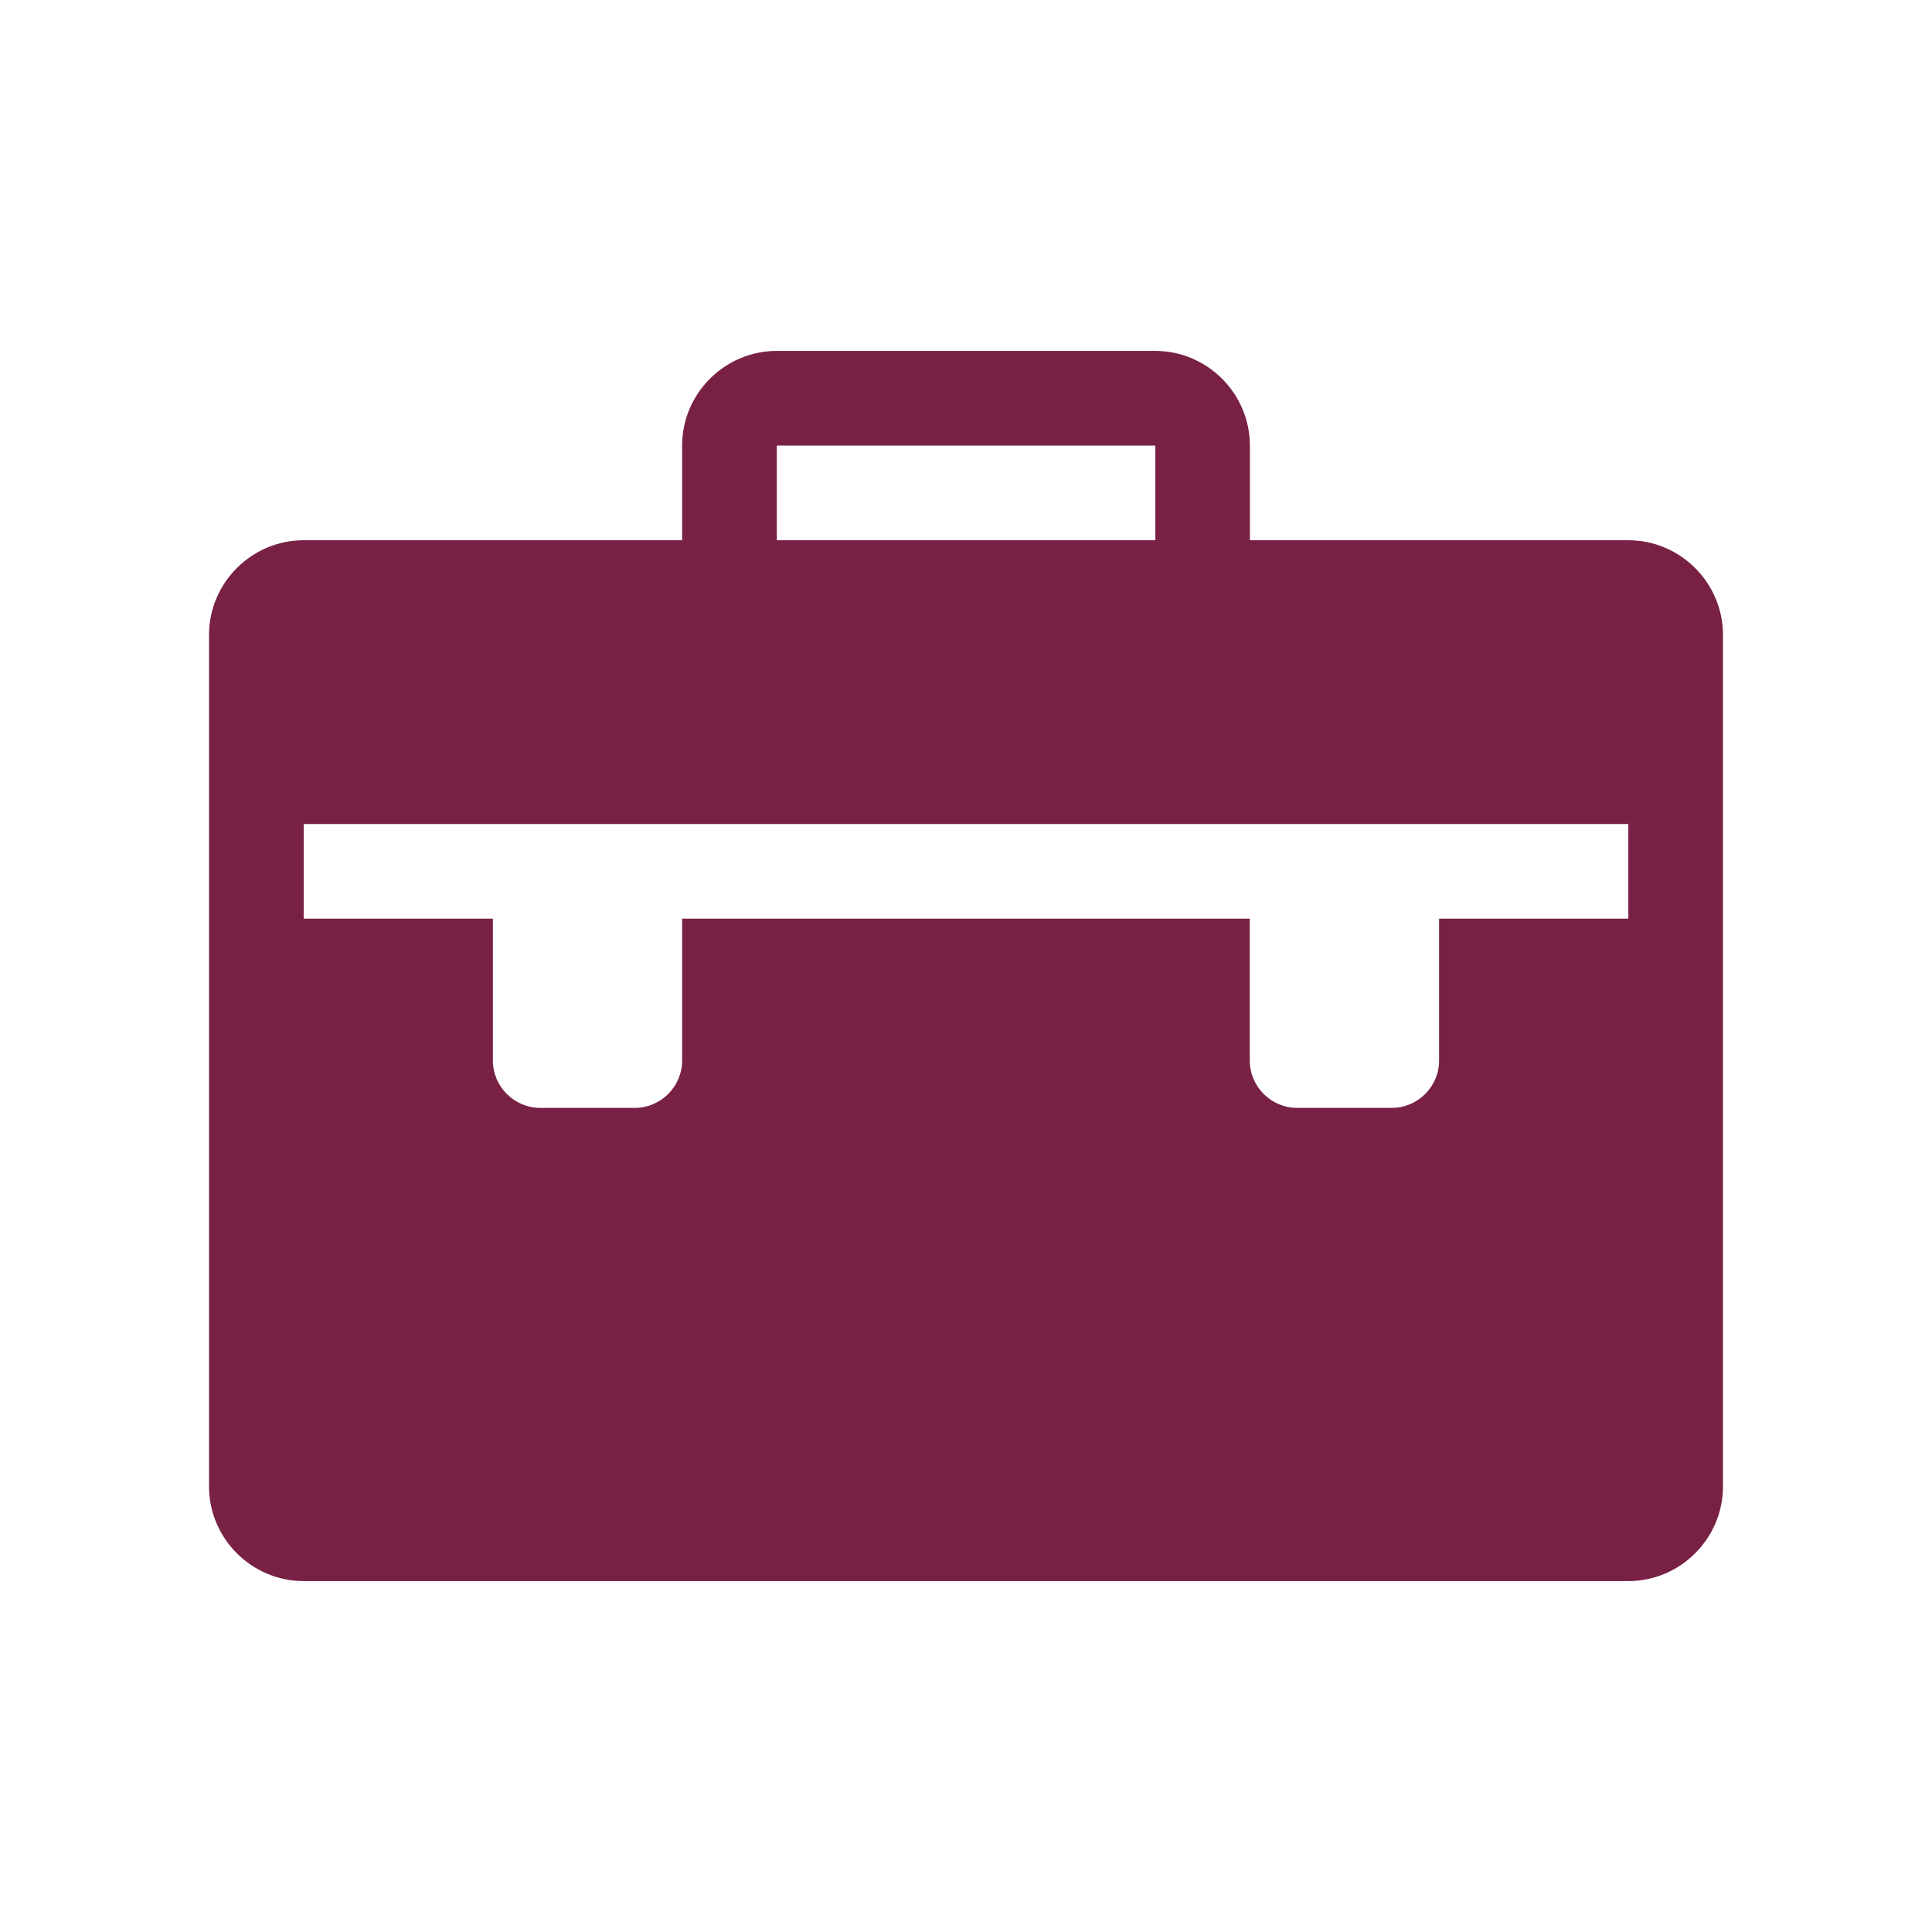 <?xml version="1.0" encoding="UTF-8" standalone="no"?>
<svg
   xmlns:dc="http://purl.org/dc/elements/1.1/"
   xmlns:cc="http://creativecommons.org/ns#"
   xmlns:rdf="http://www.w3.org/1999/02/22-rdf-syntax-ns#"
   xmlns:svg="http://www.w3.org/2000/svg"
   xmlns="http://www.w3.org/2000/svg"
   xmlns:sodipodi="http://sodipodi.sourceforge.net/DTD/sodipodi-0.dtd"
   xmlns:inkscape="http://www.inkscape.org/namespaces/inkscape"
   viewBox="0 0 16 16"
   version="1.1"
   id="svg8"
   sodipodi:docname="tx_t3events_domain_model_company.svg"
   inkscape:version="0.92.3 (2405546, 2018-03-11)">
  <defs
     id="defs12" />
  <sodipodi:namedview
     pagecolor="#ffffff"
     bordercolor="#666666"
     borderopacity="1"
     objecttolerance="10"
     gridtolerance="10"
     guidetolerance="10"
     inkscape:pageopacity="0"
     inkscape:pageshadow="2"
     inkscape:window-width="1661"
     inkscape:window-height="1023"
     id="namedview10"
     showgrid="false"
     inkscape:zoom="10.429825"
     inkscape:cx="6.629739"
     inkscape:cy="8"
     inkscape:window-x="40"
     inkscape:window-y="0"
     inkscape:window-maximized="0"
     inkscape:current-layer="svg8" />
  <path
     id="path1036"
     d="M 13.485,4.474 H 10.351 v -0.784 c 0,-0.431 -0.353,-0.784 -0.784,-0.784 H 6.433 c -0.431,0 -0.784,0.353 -0.784,0.784 v 0.784 H 2.515 c -0.431,0 -0.784,0.353 -0.784,0.784 v 7.052 c 0,0.431 0.353,0.784 0.784,0.784 h 10.97 c 0.431,0 0.784,-0.353 0.784,-0.784 V 5.258 c 0,-0.431 -0.353,-0.784 -0.784,-0.784 z M 6.433,3.692 c 3.92e-4,-3.92e-4 7.83e-4,-0.001 0.002,-0.002 h 3.131 c 3.92e-4,3.91e-4 0.001,7.83e-4 0.002,0.002 v 0.782 H 6.433 v -0.782 z m 7.052,3.916 h -1.567 v 1.175 c 0,0.215 -0.176,0.392 -0.392,0.392 h -0.784 c -0.215,0 -0.392,-0.176 -0.392,-0.392 V 7.608 H 5.649 v 1.175 c 0,0.215 -0.176,0.392 -0.392,0.392 H 4.474 c -0.215,0 -0.392,-0.176 -0.392,-0.392 V 7.608 H 2.515 v -0.784 h 10.97 z"
     inkscape:connector-curvature="0"
     style="stroke-width:0.392;fill:#782144" />
</svg>

